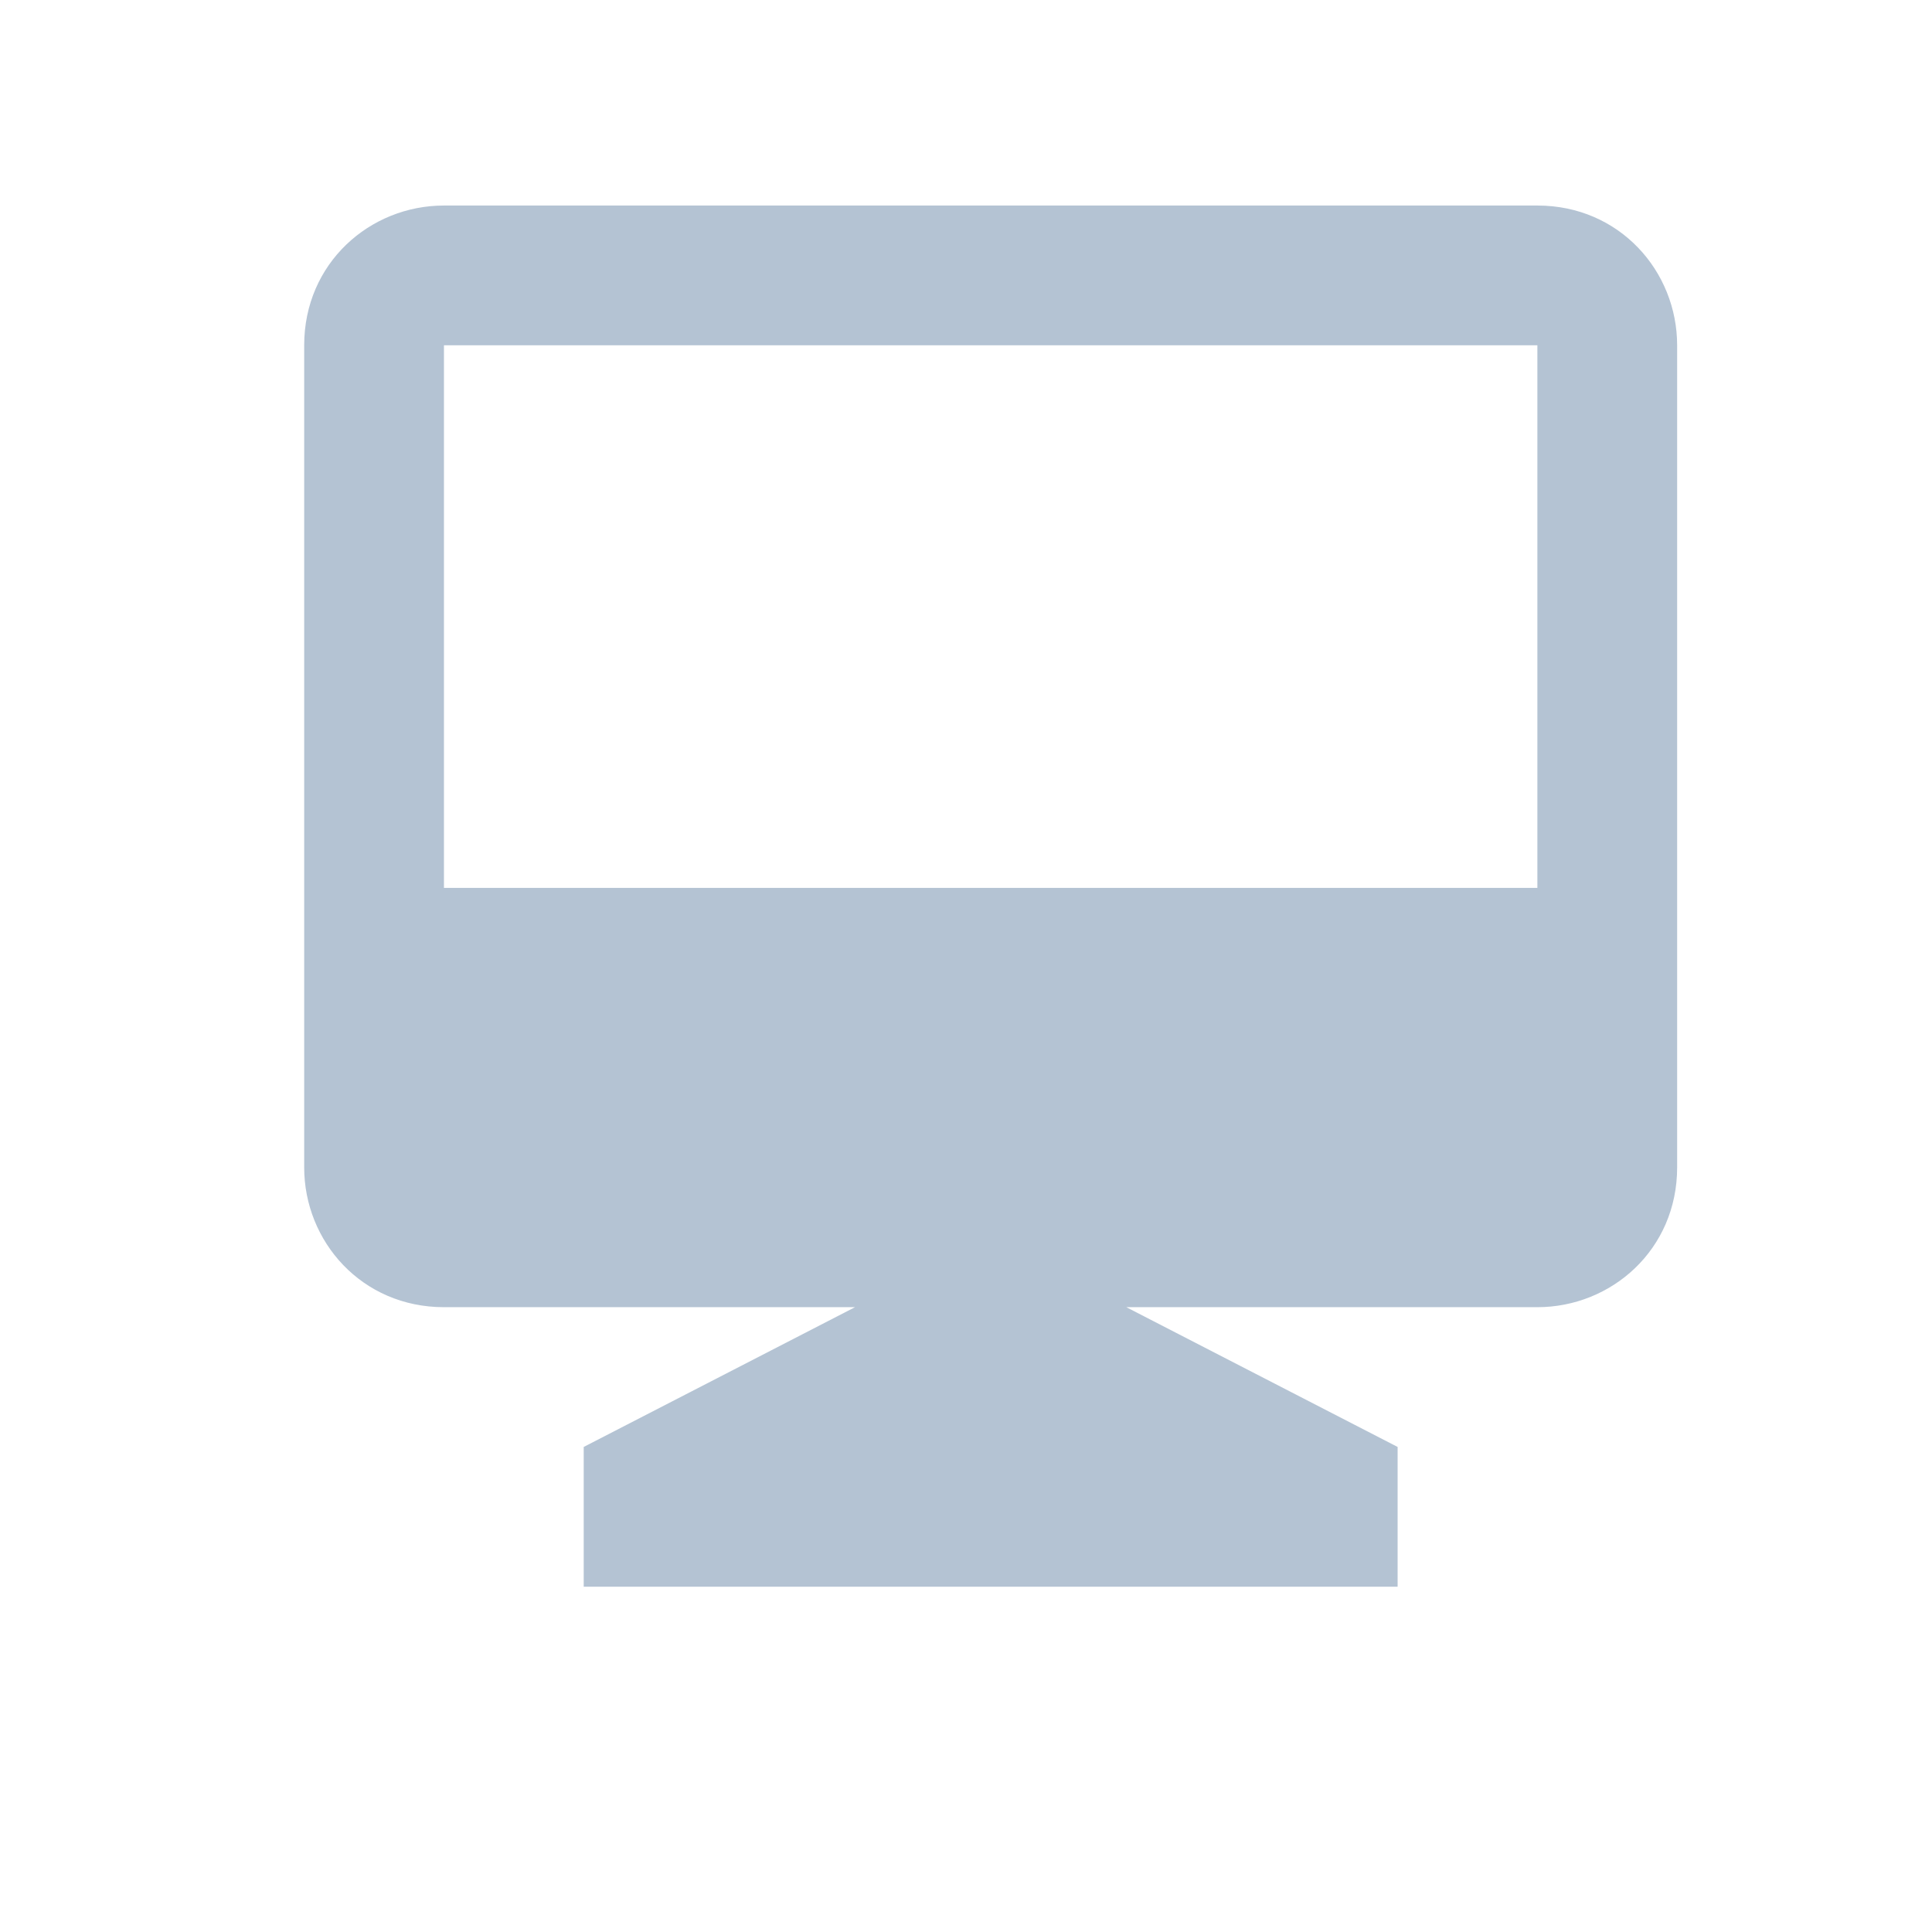 <?xml version="1.0" encoding="utf-8"?>
<!-- Generator: Adobe Illustrator 25.2.0, SVG Export Plug-In . SVG Version: 6.00 Build 0)  -->
<svg version="1.1" id="Layer_1" xmlns="http://www.w3.org/2000/svg" xmlns:xlink="http://www.w3.org/1999/xlink" x="0px" y="0px"
	 viewBox="0 0 23.5 23.5" style="enable-background:new 0 0 23.5 23.5;" xml:space="preserve">
<style type="text/css">
	.st0{fill:#B4C3D3;}
	.st1{fill:#FFFFFF;}
	.st2{fill-rule:evenodd;clip-rule:evenodd;fill:#B4C3D3;}
	.st3{fill:none;}
</style>
<g>
	<path class="st2" d="M20.4,4.2c0-0.9-0.7-1.7-1.7-1.7H5.4c-0.9,0-1.7,0.7-1.7,1.7v10c0,0.9,0.7,1.7,1.7,1.7h5l0,0l-3.3,1.7v1.7h3.3
		h3.3H17v-1.7l-3.3-1.7l0,0h5c0.9,0,1.7-0.7,1.7-1.7V4.2L20.4,4.2z M5.4,4.2h13.3v6.6H5.4V4.2L5.4,4.2z"/>
</g>
</svg>
